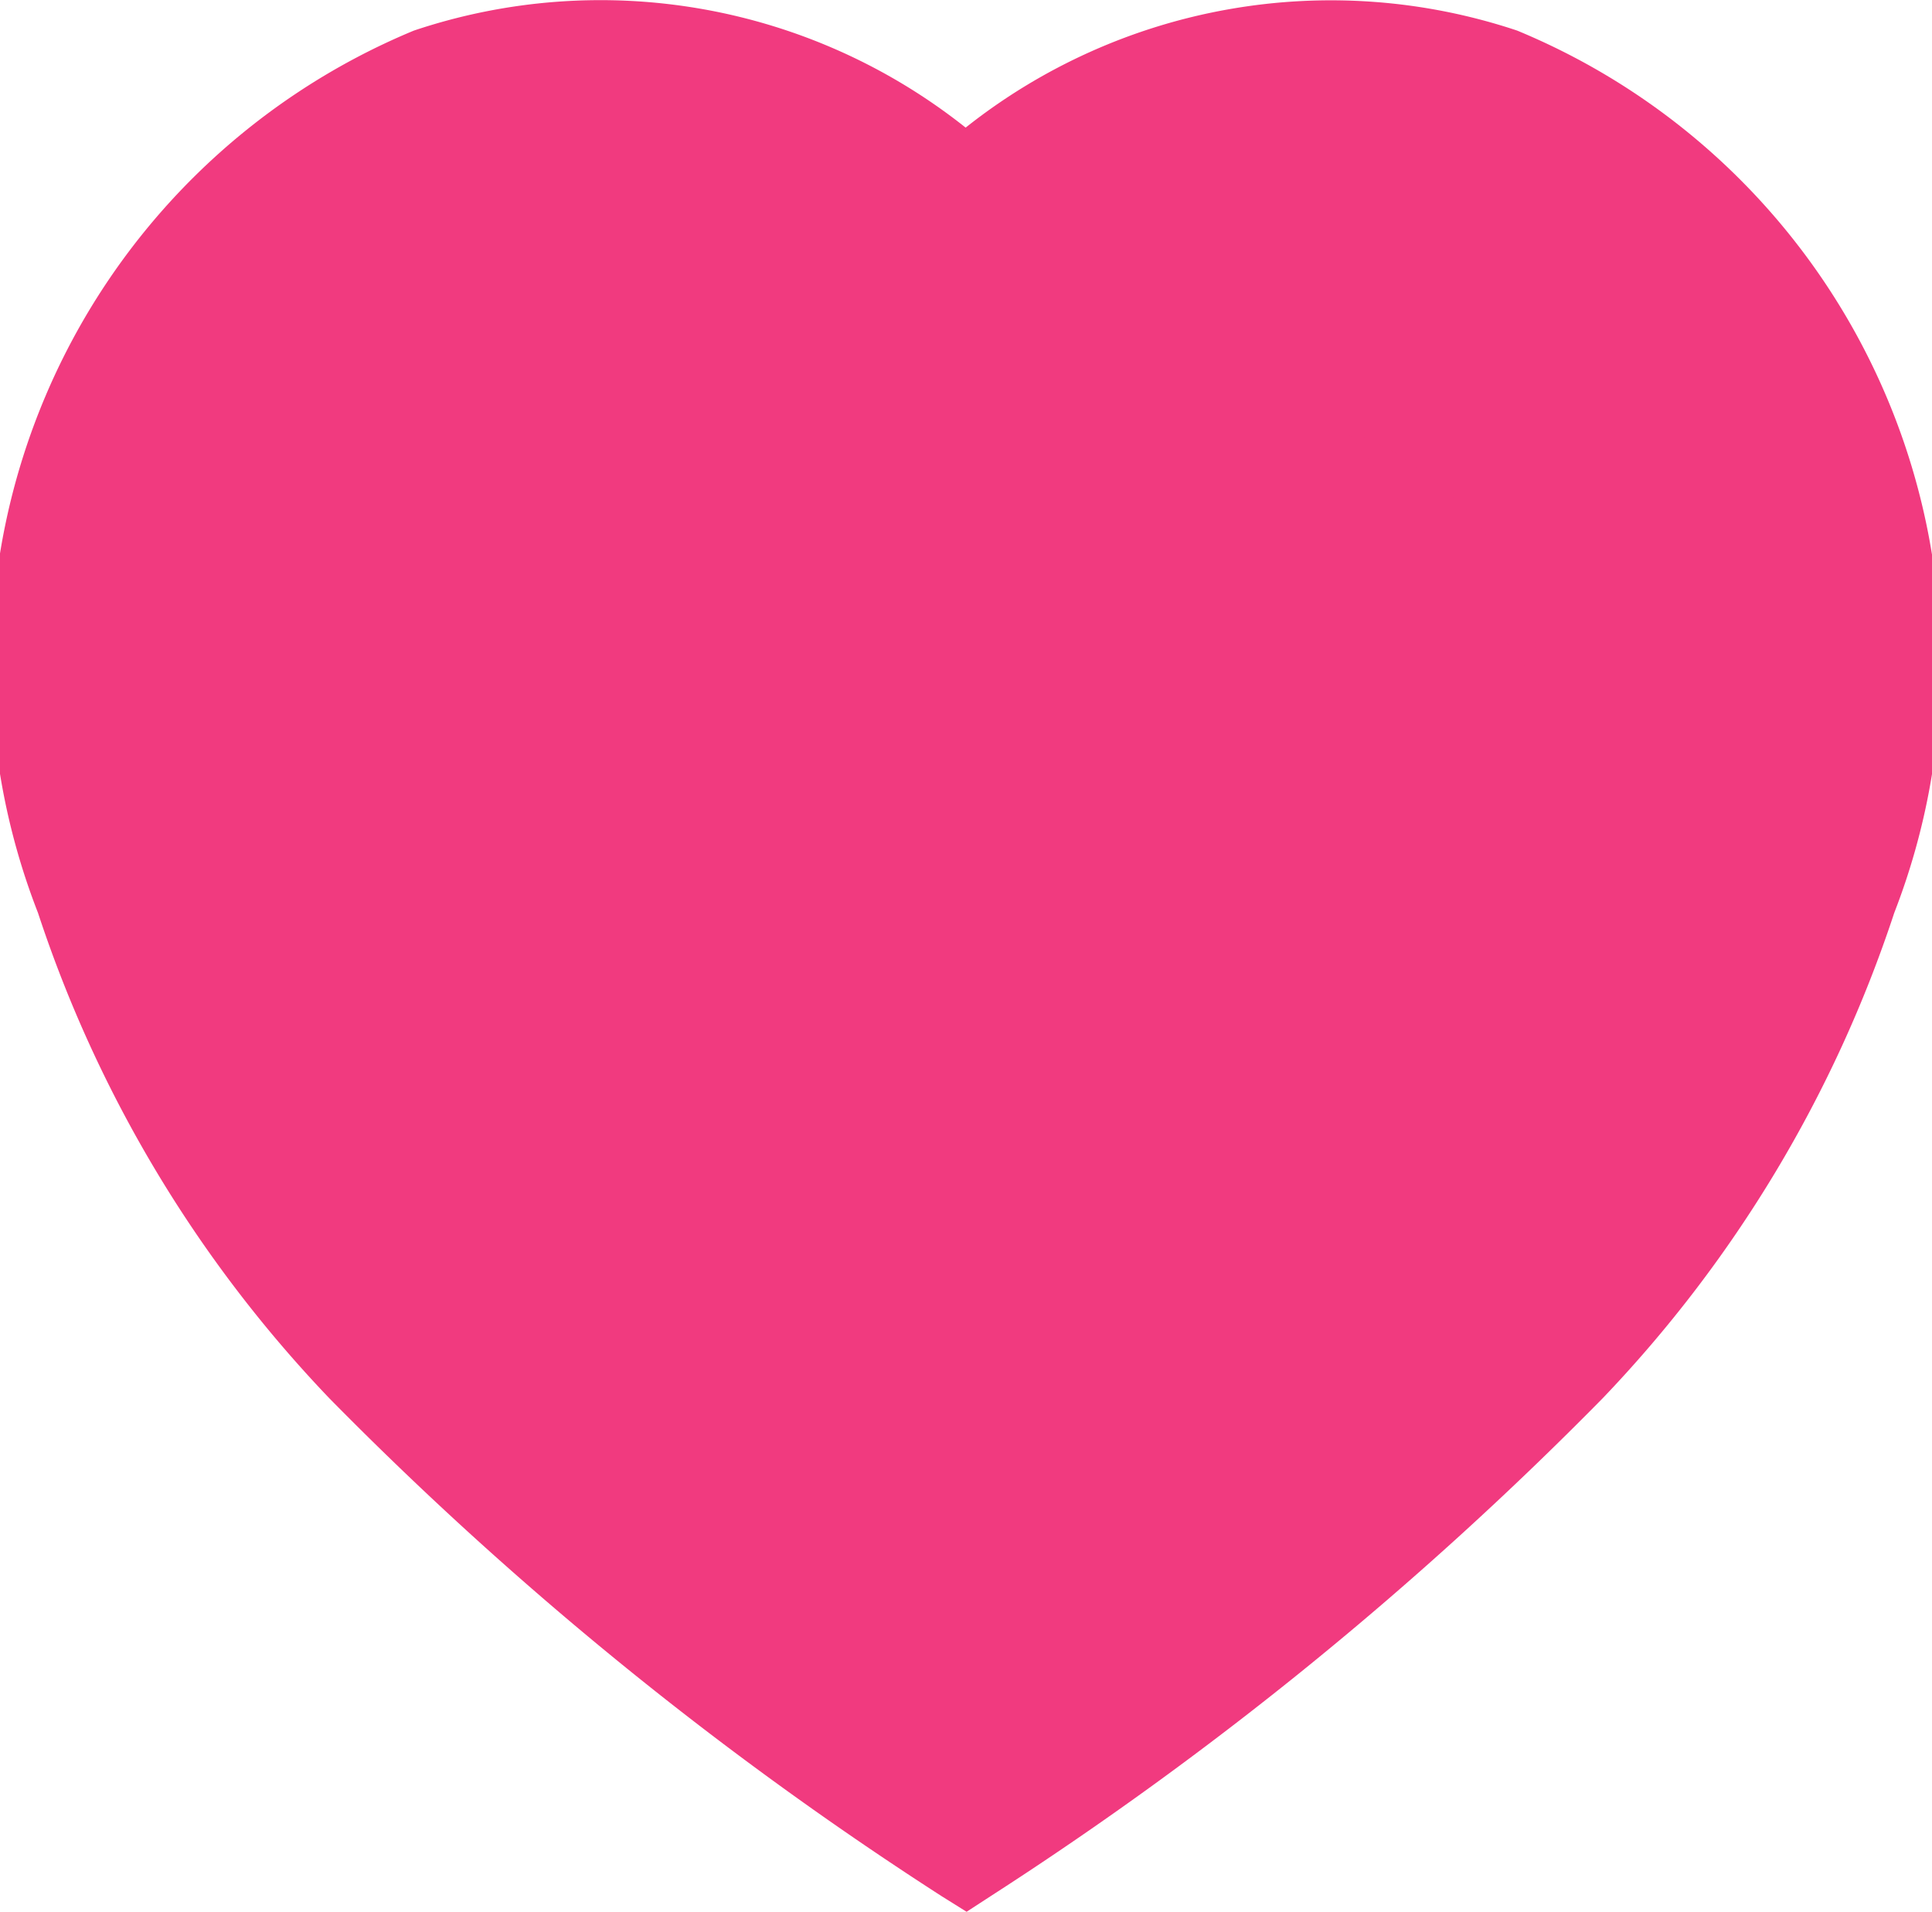<svg xmlns="http://www.w3.org/2000/svg" width="8.085" height="8" viewBox="0 0 8.085 8"><path d="M3.941,7.935A14.932,14.932,0,0,1,1.378,5.851,5.368,5.368,0,0,1,.159,3.82,2.868,2.868,0,0,1,1.732.128,2.456,2.456,0,0,1,4.041.534h0A2.46,2.46,0,0,1,6.349.128,2.87,2.87,0,0,1,7.927,3.82a5.368,5.368,0,0,1-1.22,2.031A14.932,14.932,0,0,1,4.145,7.935L4.045,8Z" transform="translate(0 0)" fill="#f13a7f"/><path d="M0,0A1.227,1.227,0,0,1,.816,1.076" transform="translate(5.634 1.801)" fill="#f13a7f"/></svg>